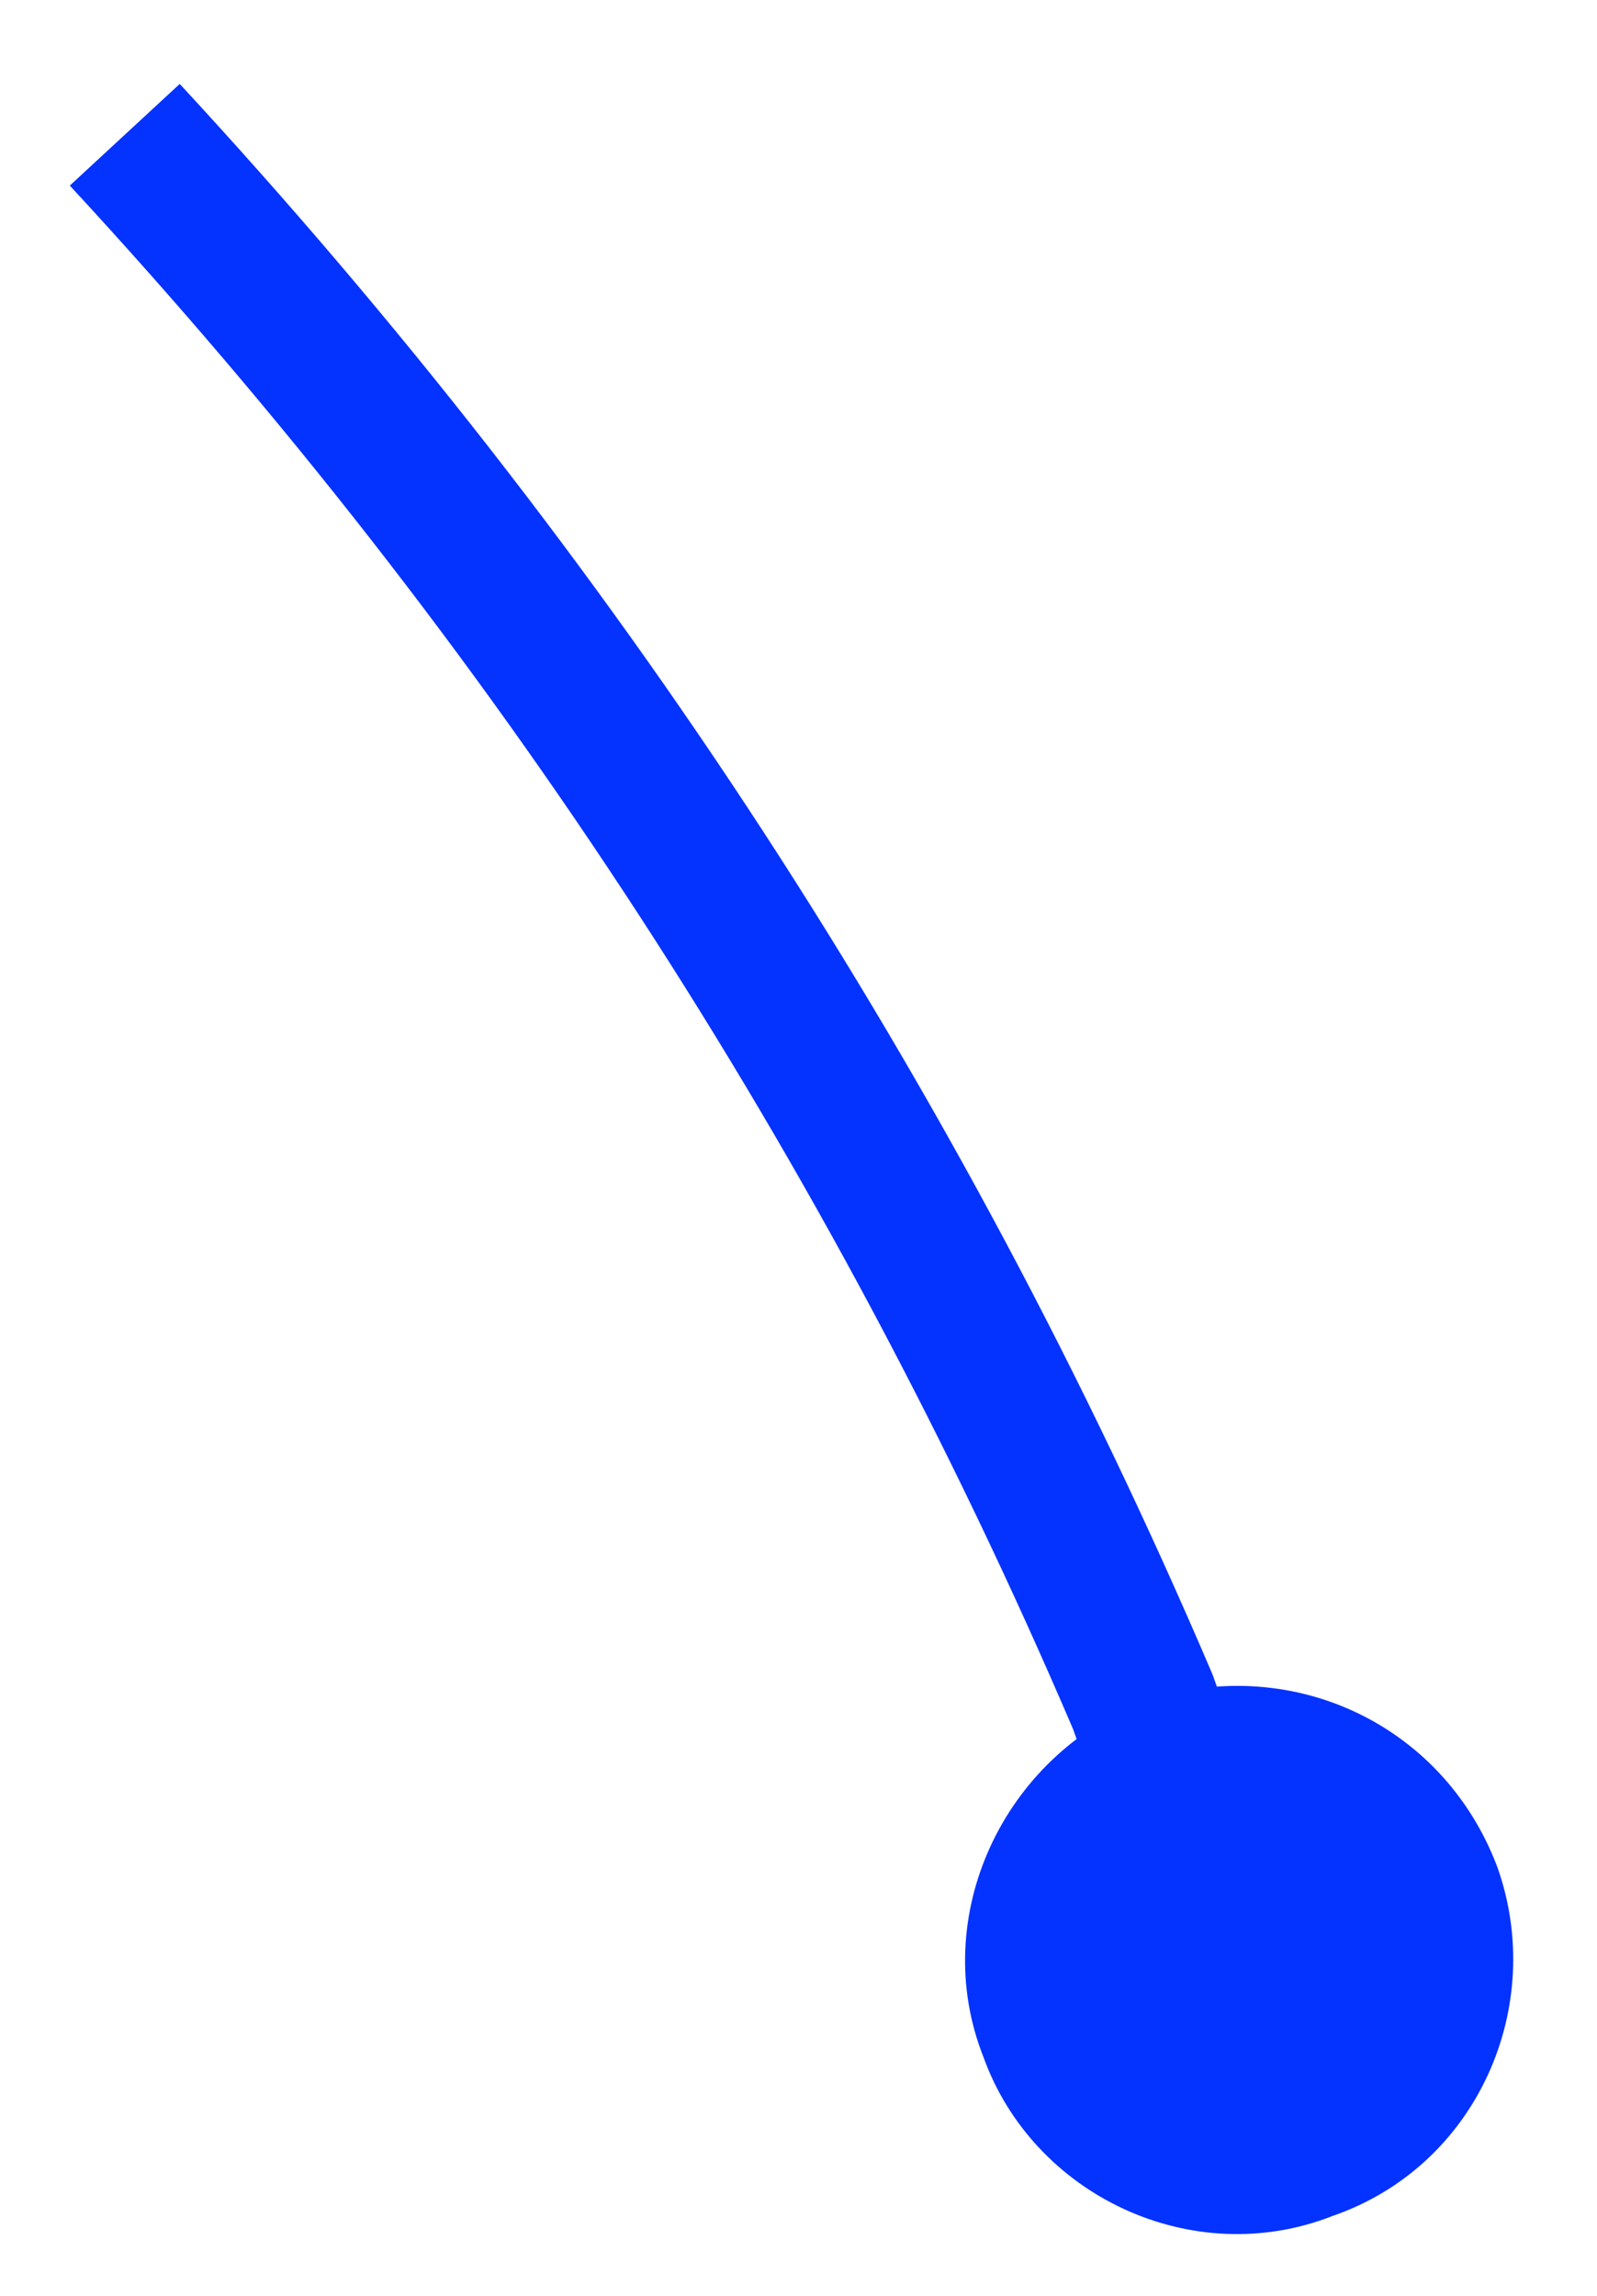 <?xml version="1.0" encoding="UTF-8" standalone="no"?><svg xmlns="http://www.w3.org/2000/svg" xmlns:xlink="http://www.w3.org/1999/xlink" clip-rule="evenodd" stroke-miterlimit="4.00" viewBox="0 0 32 46"><desc>SVG generated by Keynote</desc><defs></defs><g transform="matrix(1.00, 0.00, -0.00, -1.00, 0.0, 46.0)"><path d="M 20.9 32.8 L 20.4 31.4 C 15.4 19.7 8.6 9.3 0.0 0.0 " fill="none" stroke="#0432FF" stroke-width="3.00" transform="matrix(1.00, 0.00, 0.00, -1.00, 2.5, 43.3)"></path><path d="M 30.0 8.6 C 31.0 5.8 29.6 2.6 26.7 1.6 C 23.9 0.5 20.7 2.0 19.7 4.8 C 18.6 7.6 20.1 10.8 22.9 11.9 C 25.8 12.9 28.9 11.5 30.0 8.6 Z M 30.0 8.6 " fill="#0432FF"></path></g></svg>